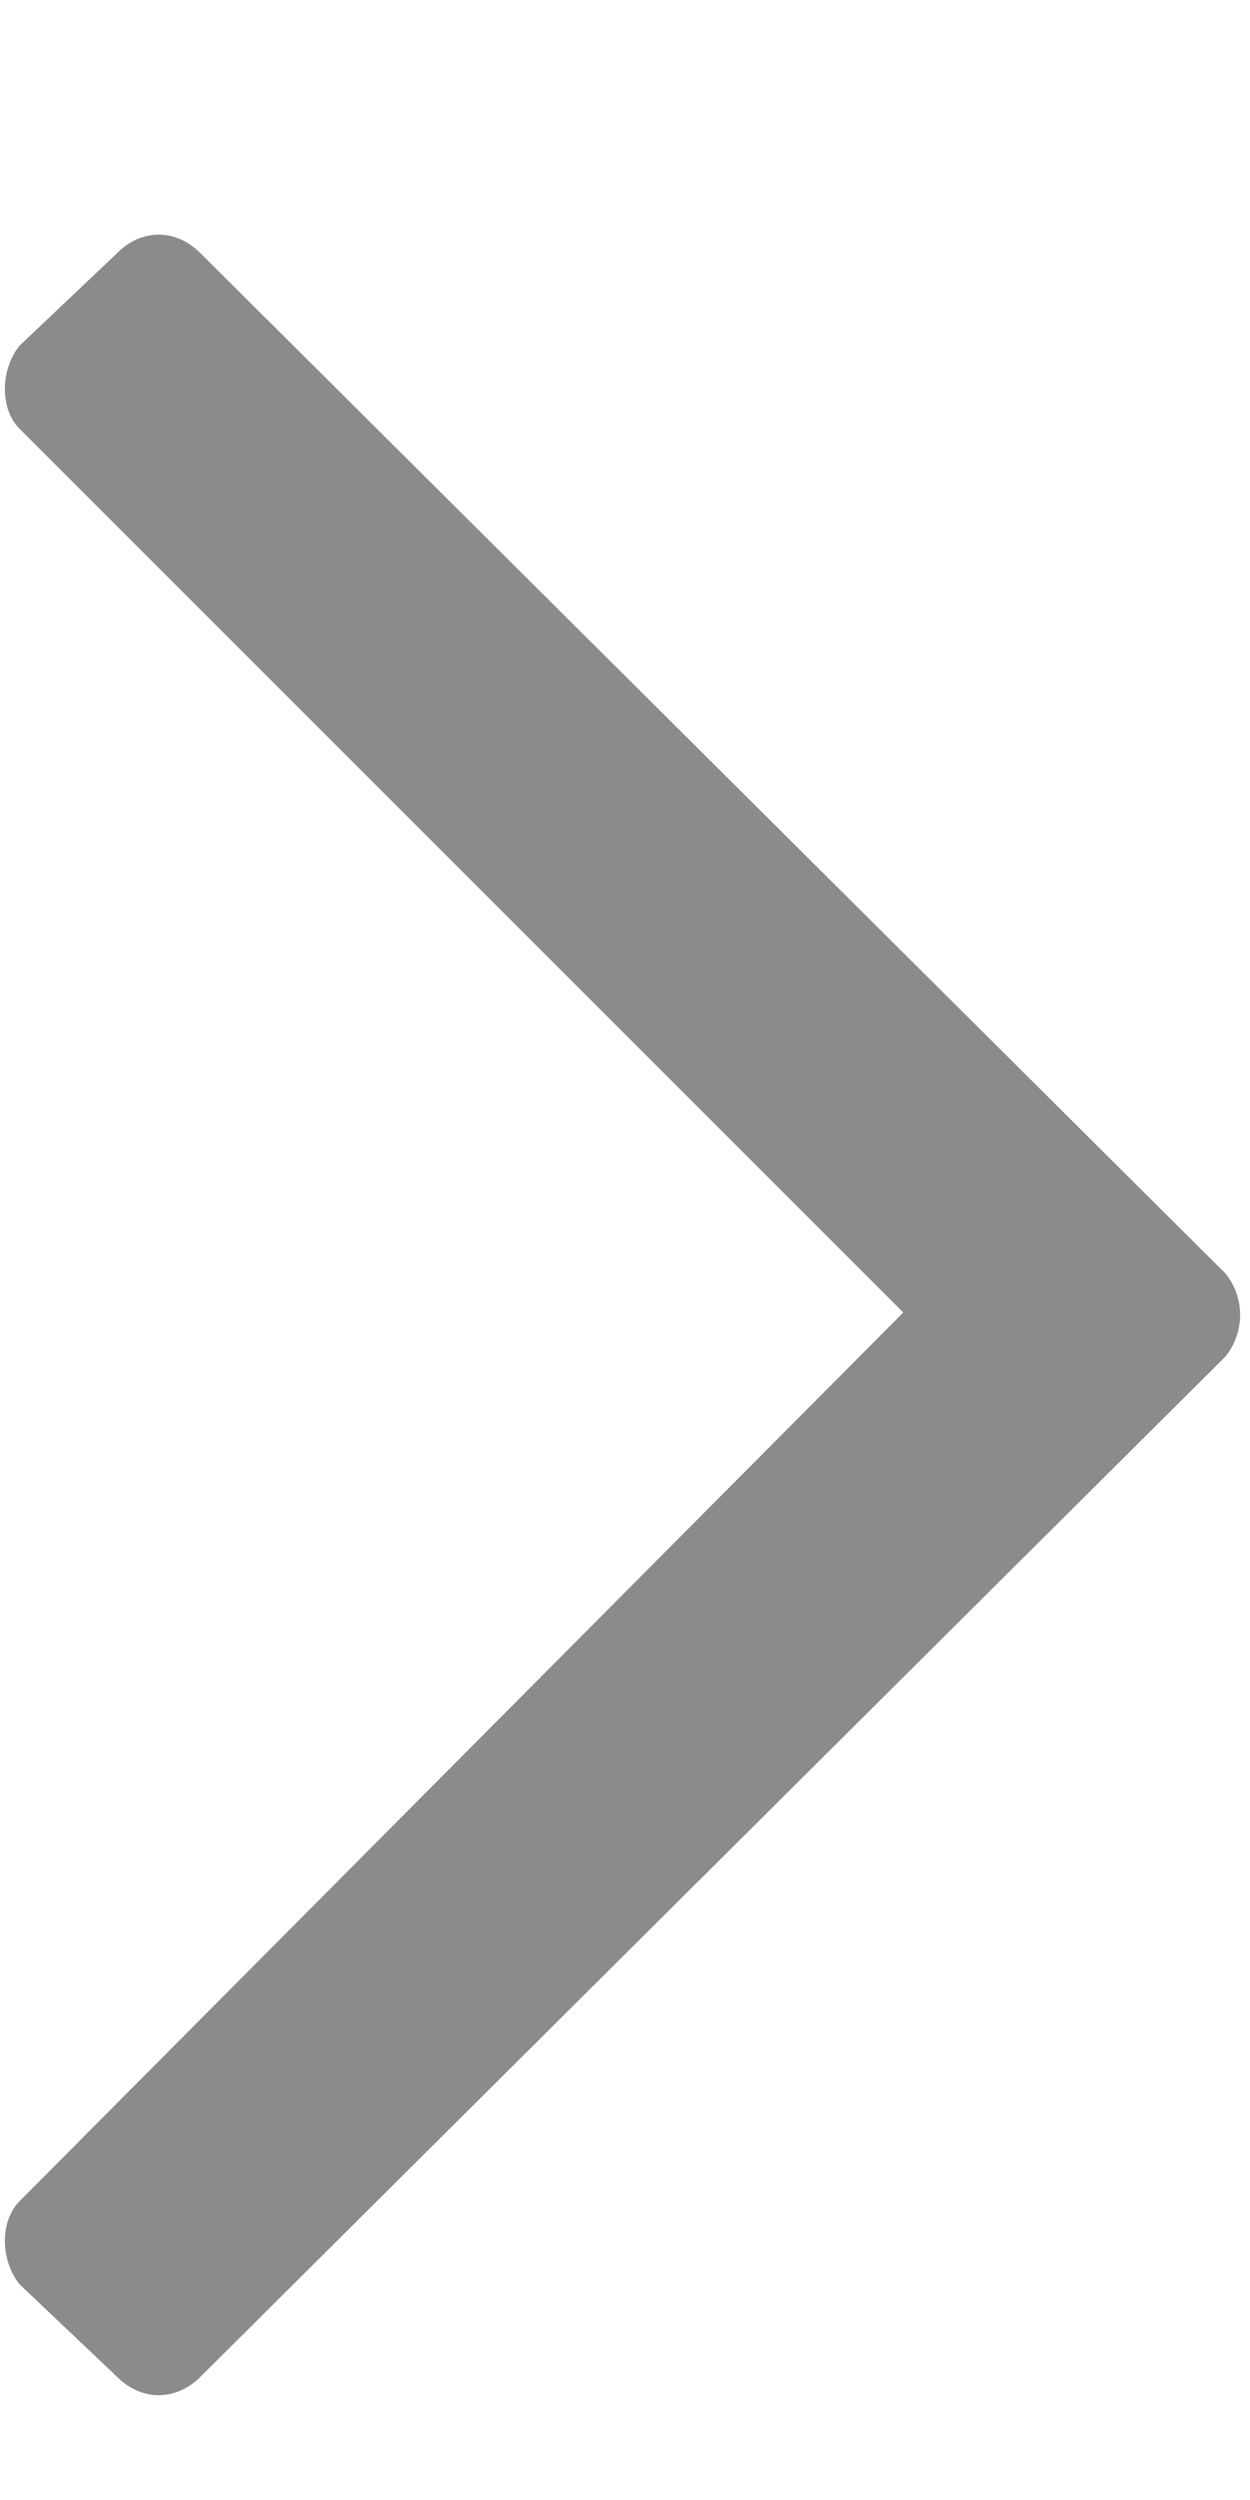 <svg width="5" height="10" viewBox="0 0 5 10" fill="none" xmlns="http://www.w3.org/2000/svg">
<path opacity="0.5" d="M0.469 1.012L0.078 1.383C0 1.48 0 1.637 0.078 1.715L3.613 5.25L0.078 8.805C0 8.883 0 9.039 0.078 9.137L0.469 9.508C0.566 9.605 0.703 9.605 0.801 9.508L4.902 5.426C4.98 5.328 4.98 5.191 4.902 5.094L0.801 1.012C0.703 0.914 0.566 0.914 0.469 1.012Z" fill="#18181D"/>
</svg>
